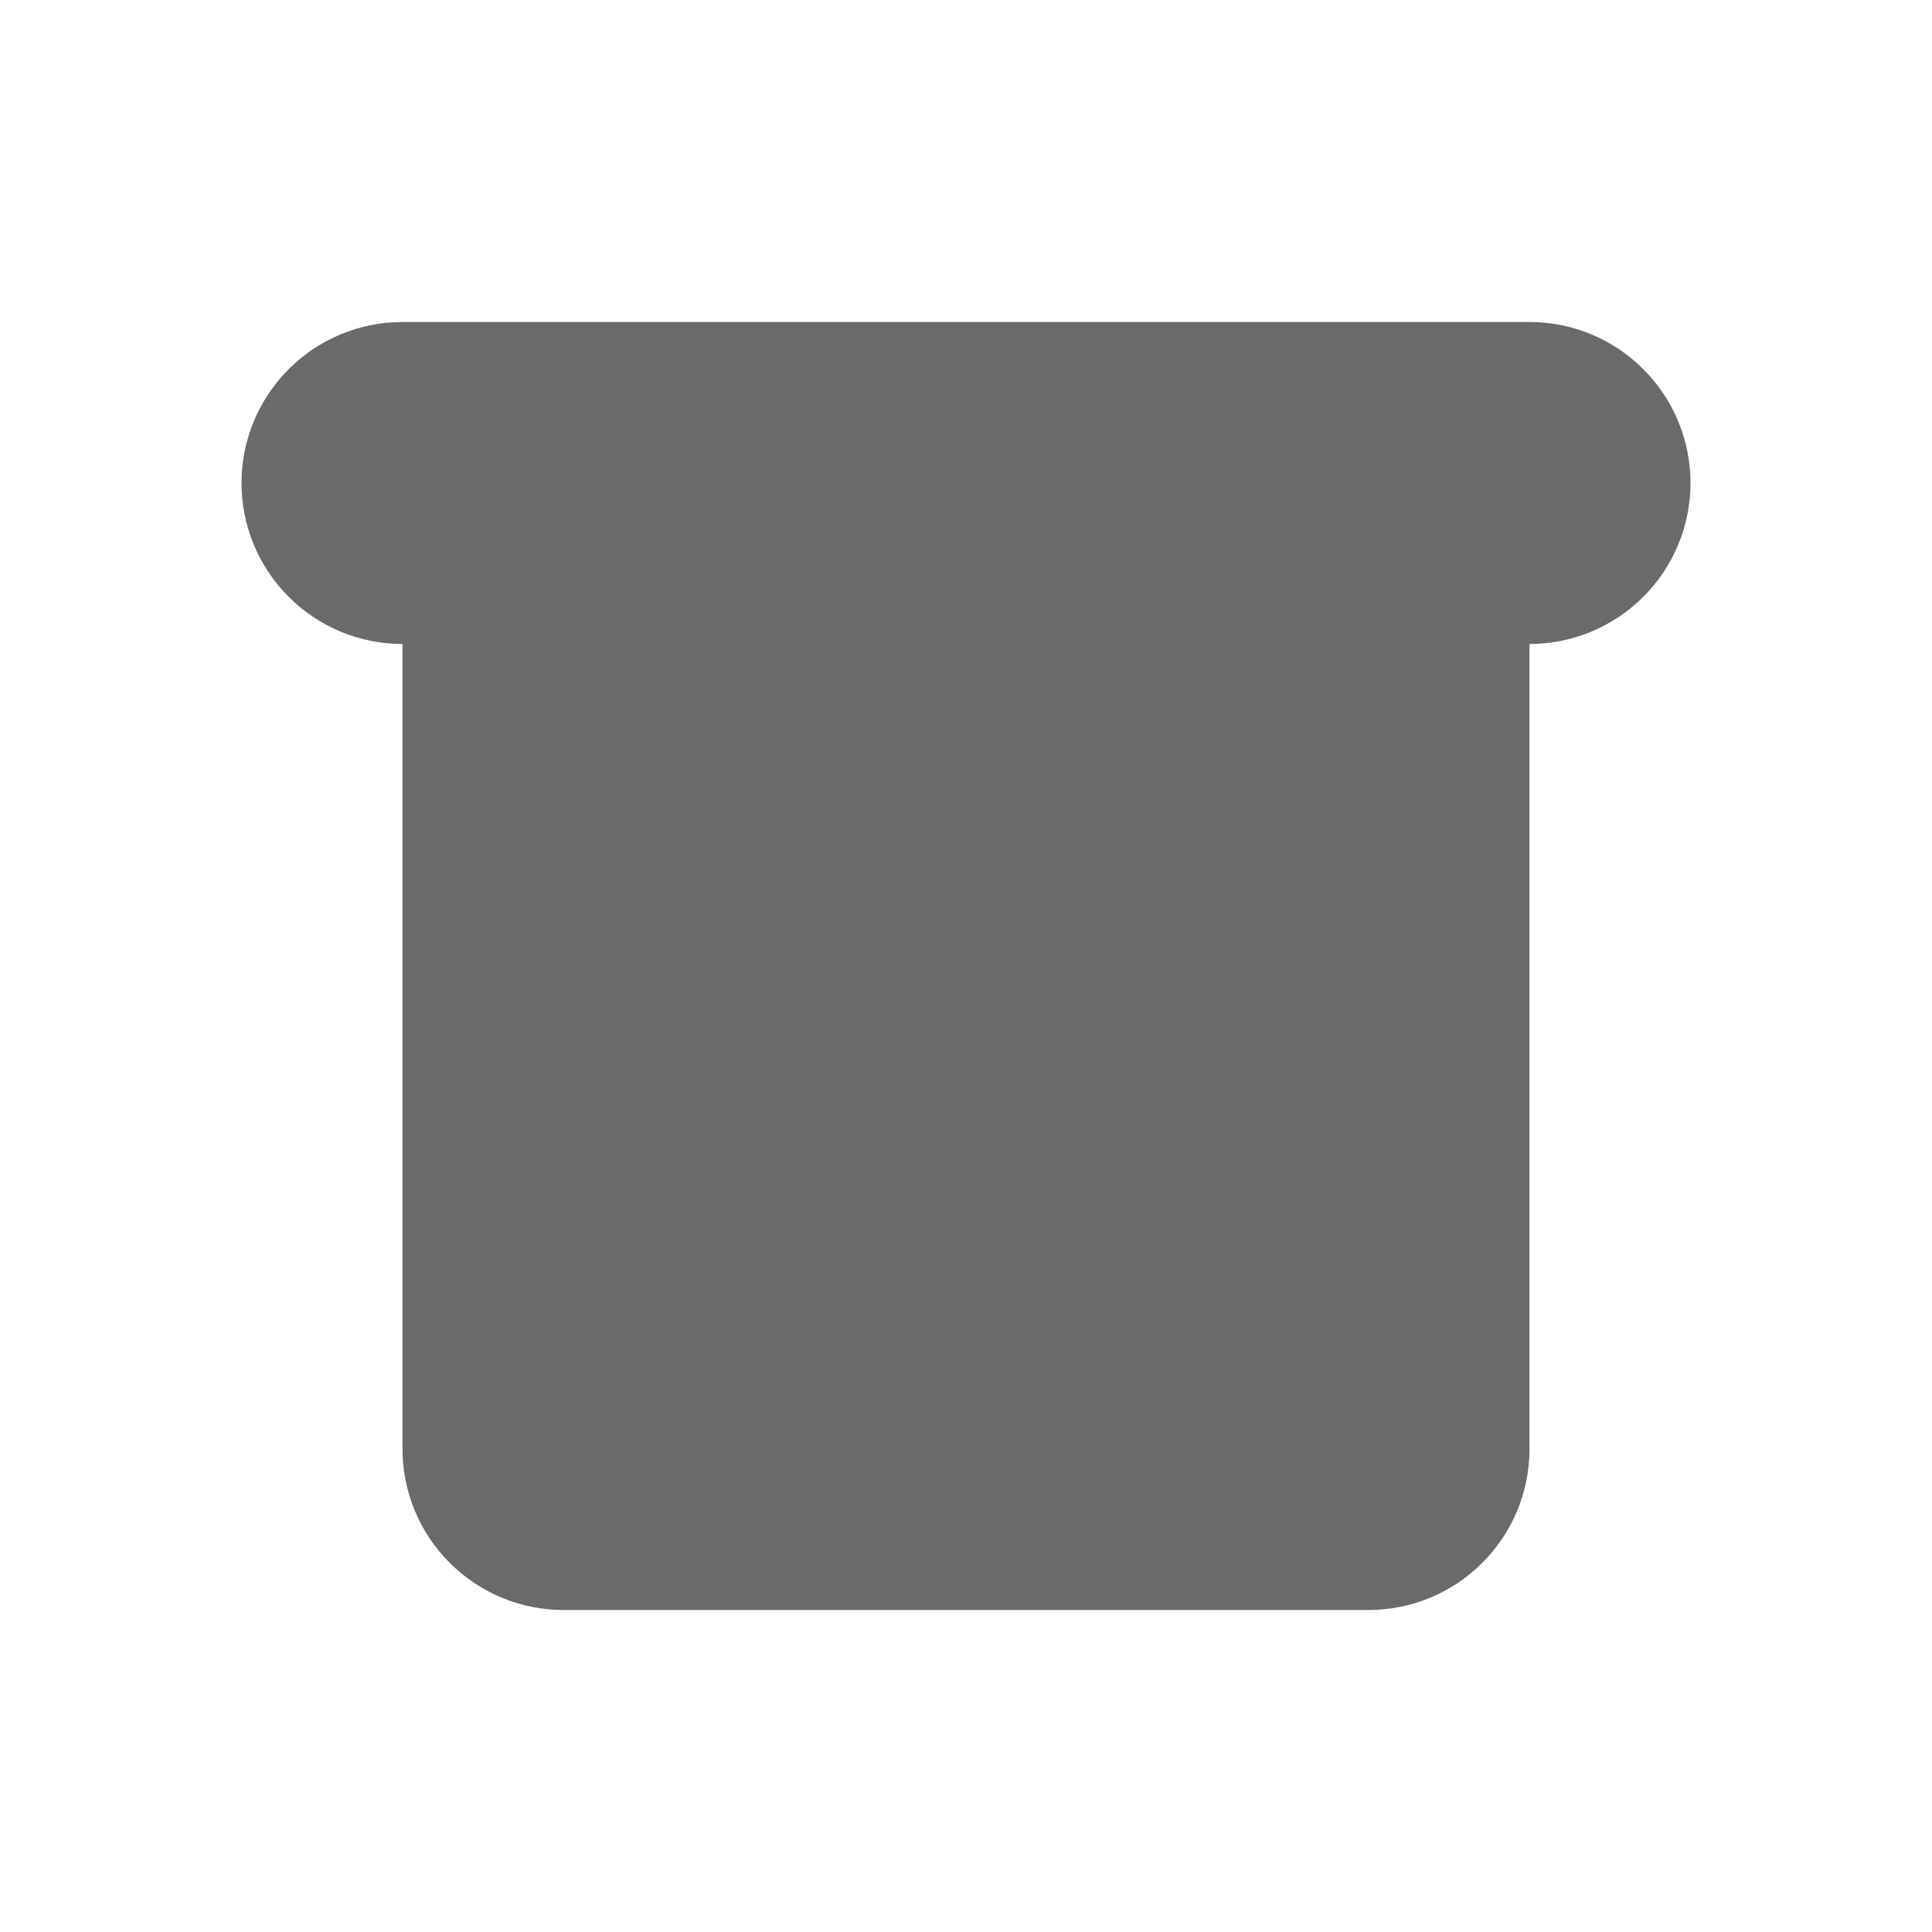 <svg width="21" height="21" viewBox="0 0 21 21" fill="none" xmlns="http://www.w3.org/2000/svg">
<g id="Frame">
<path id="Vector" d="M4.375 7H16.625H4.375ZM4.375 7C3.911 7 3.466 6.816 3.138 6.487C2.809 6.159 2.625 5.714 2.625 5.25C2.625 4.786 2.809 4.341 3.138 4.013C3.466 3.684 3.911 3.5 4.375 3.5H16.625C17.089 3.5 17.534 3.684 17.862 4.013C18.191 4.341 18.375 4.786 18.375 5.25C18.375 5.714 18.191 6.159 17.862 6.487C17.534 6.816 17.089 7 16.625 7H4.375ZM4.375 7V15.75C4.375 16.214 4.559 16.659 4.888 16.987C5.216 17.316 5.661 17.5 6.125 17.5H14.875C15.339 17.5 15.784 17.316 16.112 16.987C16.441 16.659 16.625 16.214 16.625 15.75V7H4.375ZM8.75 10.5H12.25H8.75Z" fill="#6A6A6A"/>
</g>
</svg>
